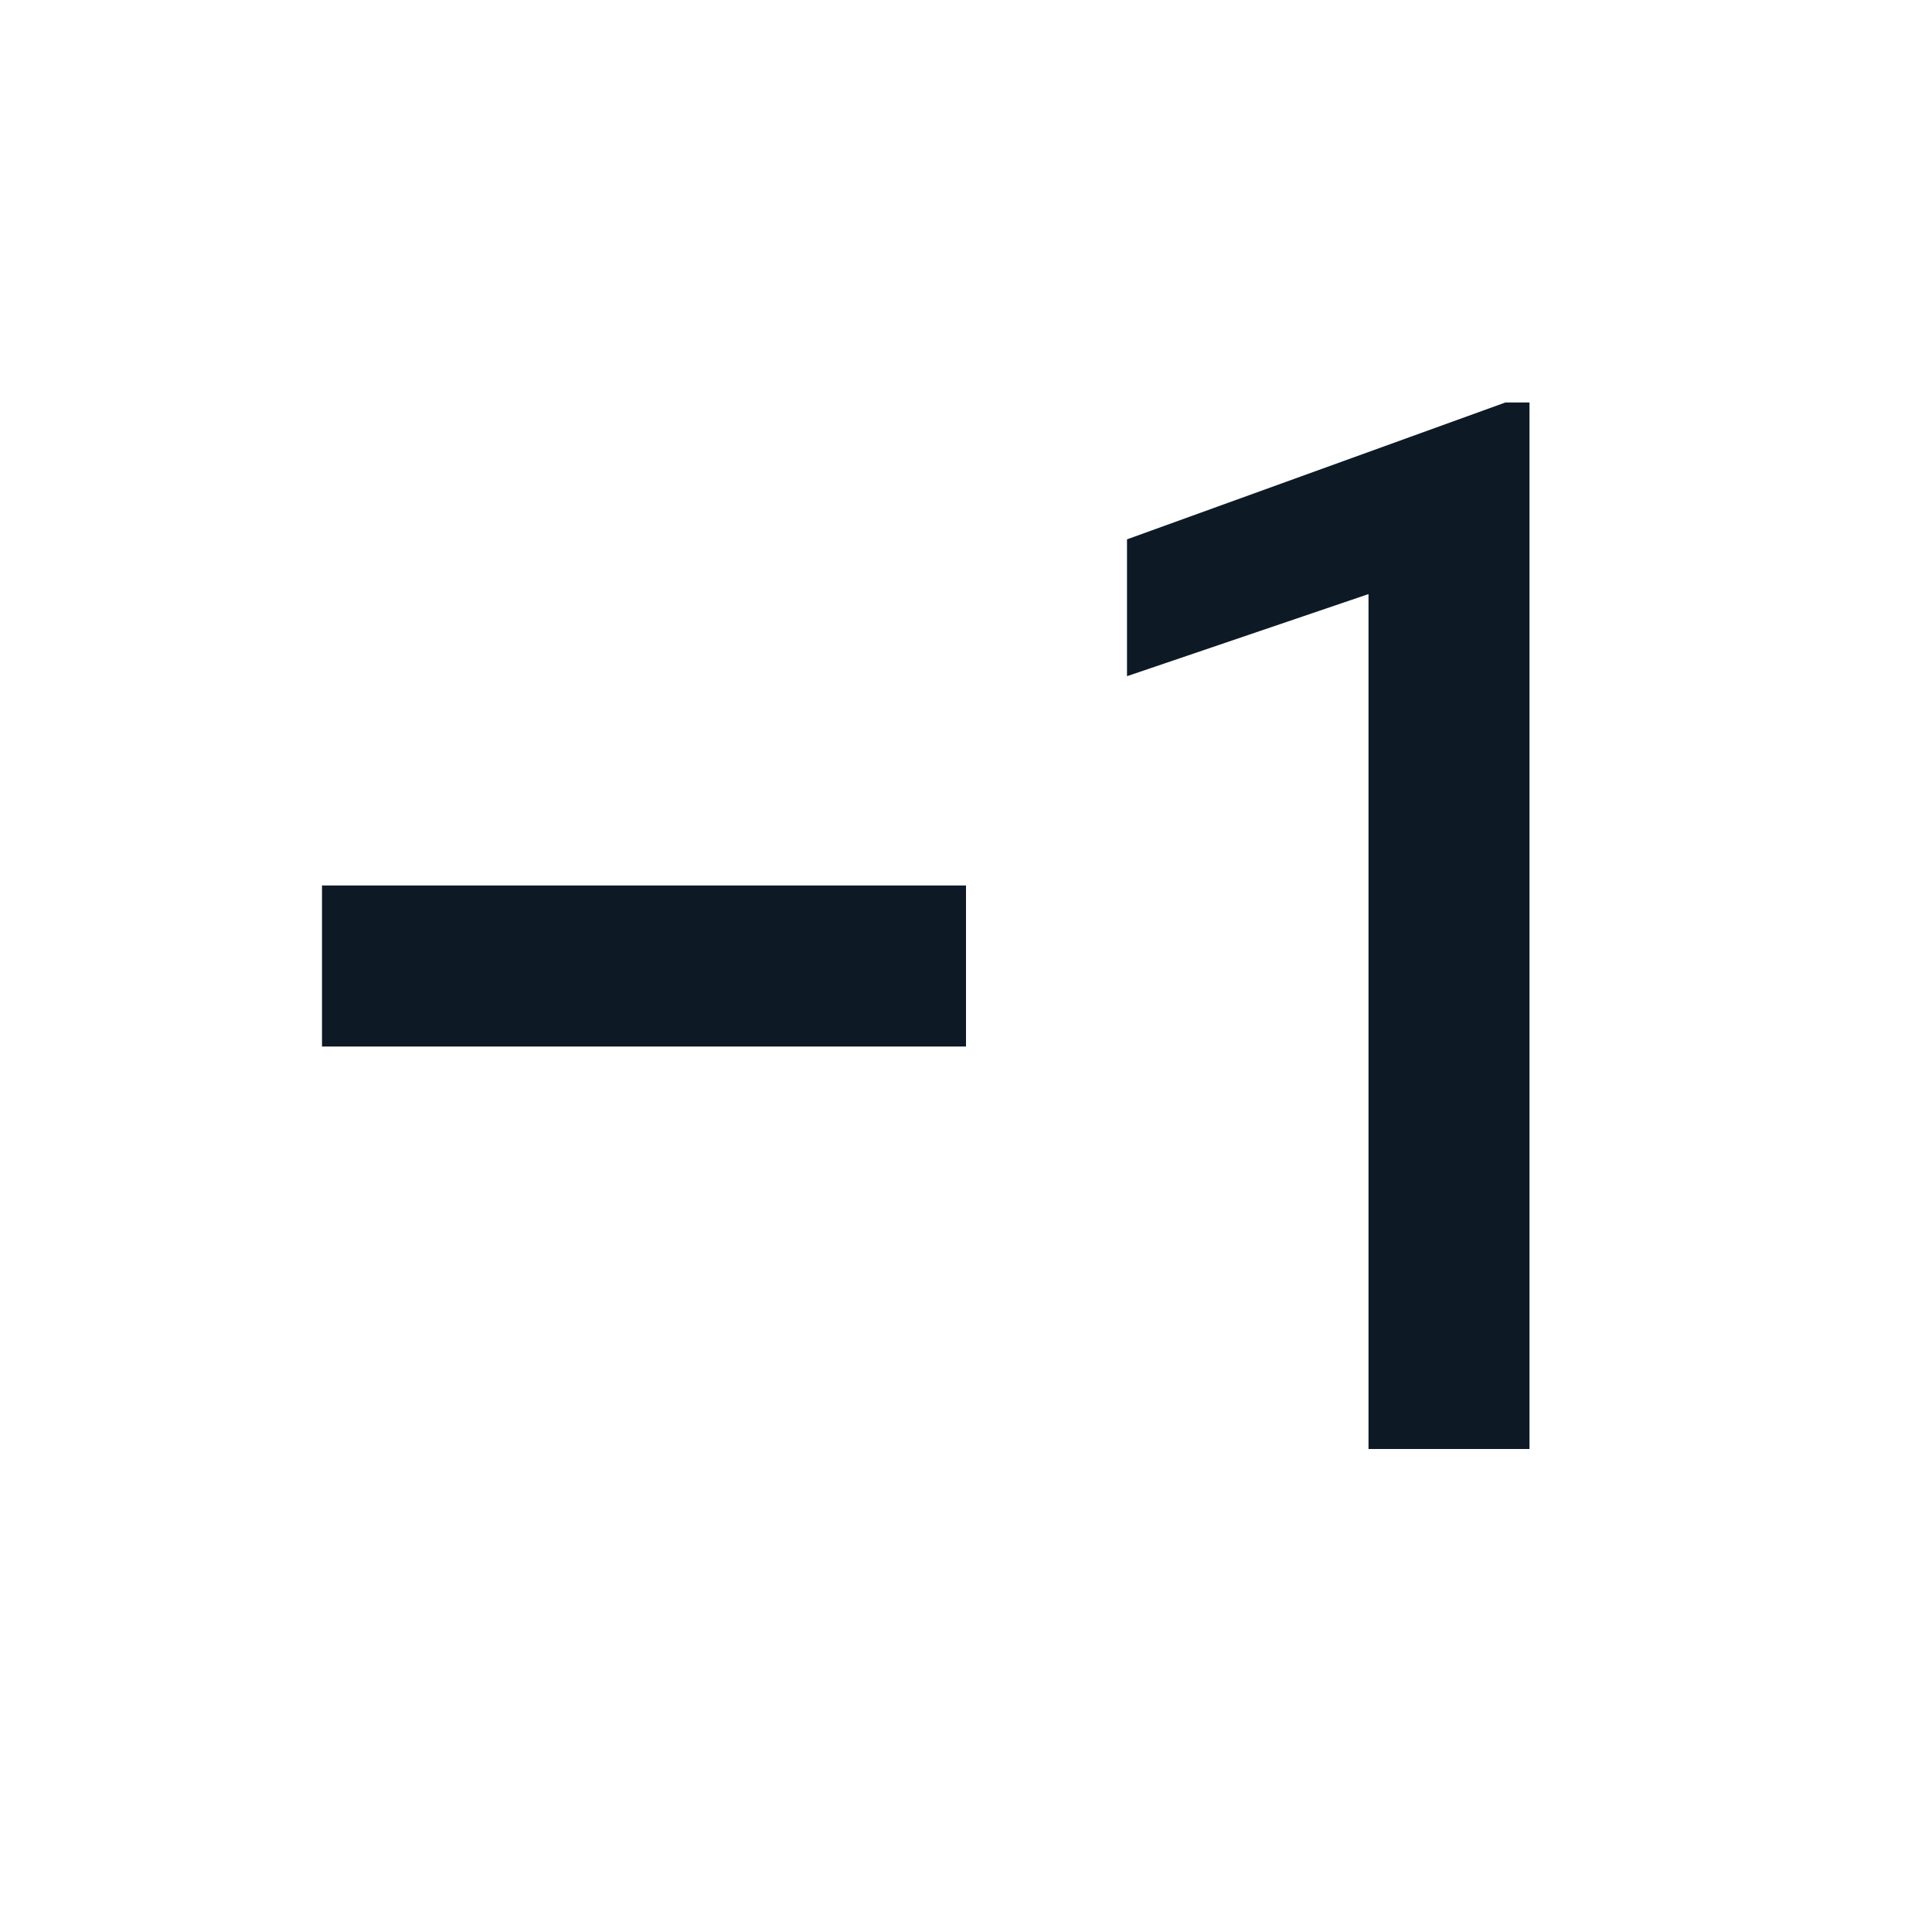<svg width="24" height="24" viewBox="0 0 24 24" fill="none" xmlns="http://www.w3.org/2000/svg">
<g clip-path="url(#clip0_1_3582)">
<path d="M4 11V13H12V11H4ZM19 18H17V7.38L14 8.4V6.7L18.7 5H19V18Z" fill="#0D1A26"/>
</g>
<defs>
<clipPath id="clip0_1_3582">
<rect width="24" height="24" fill="white"/>
</clipPath>
</defs>
</svg>
